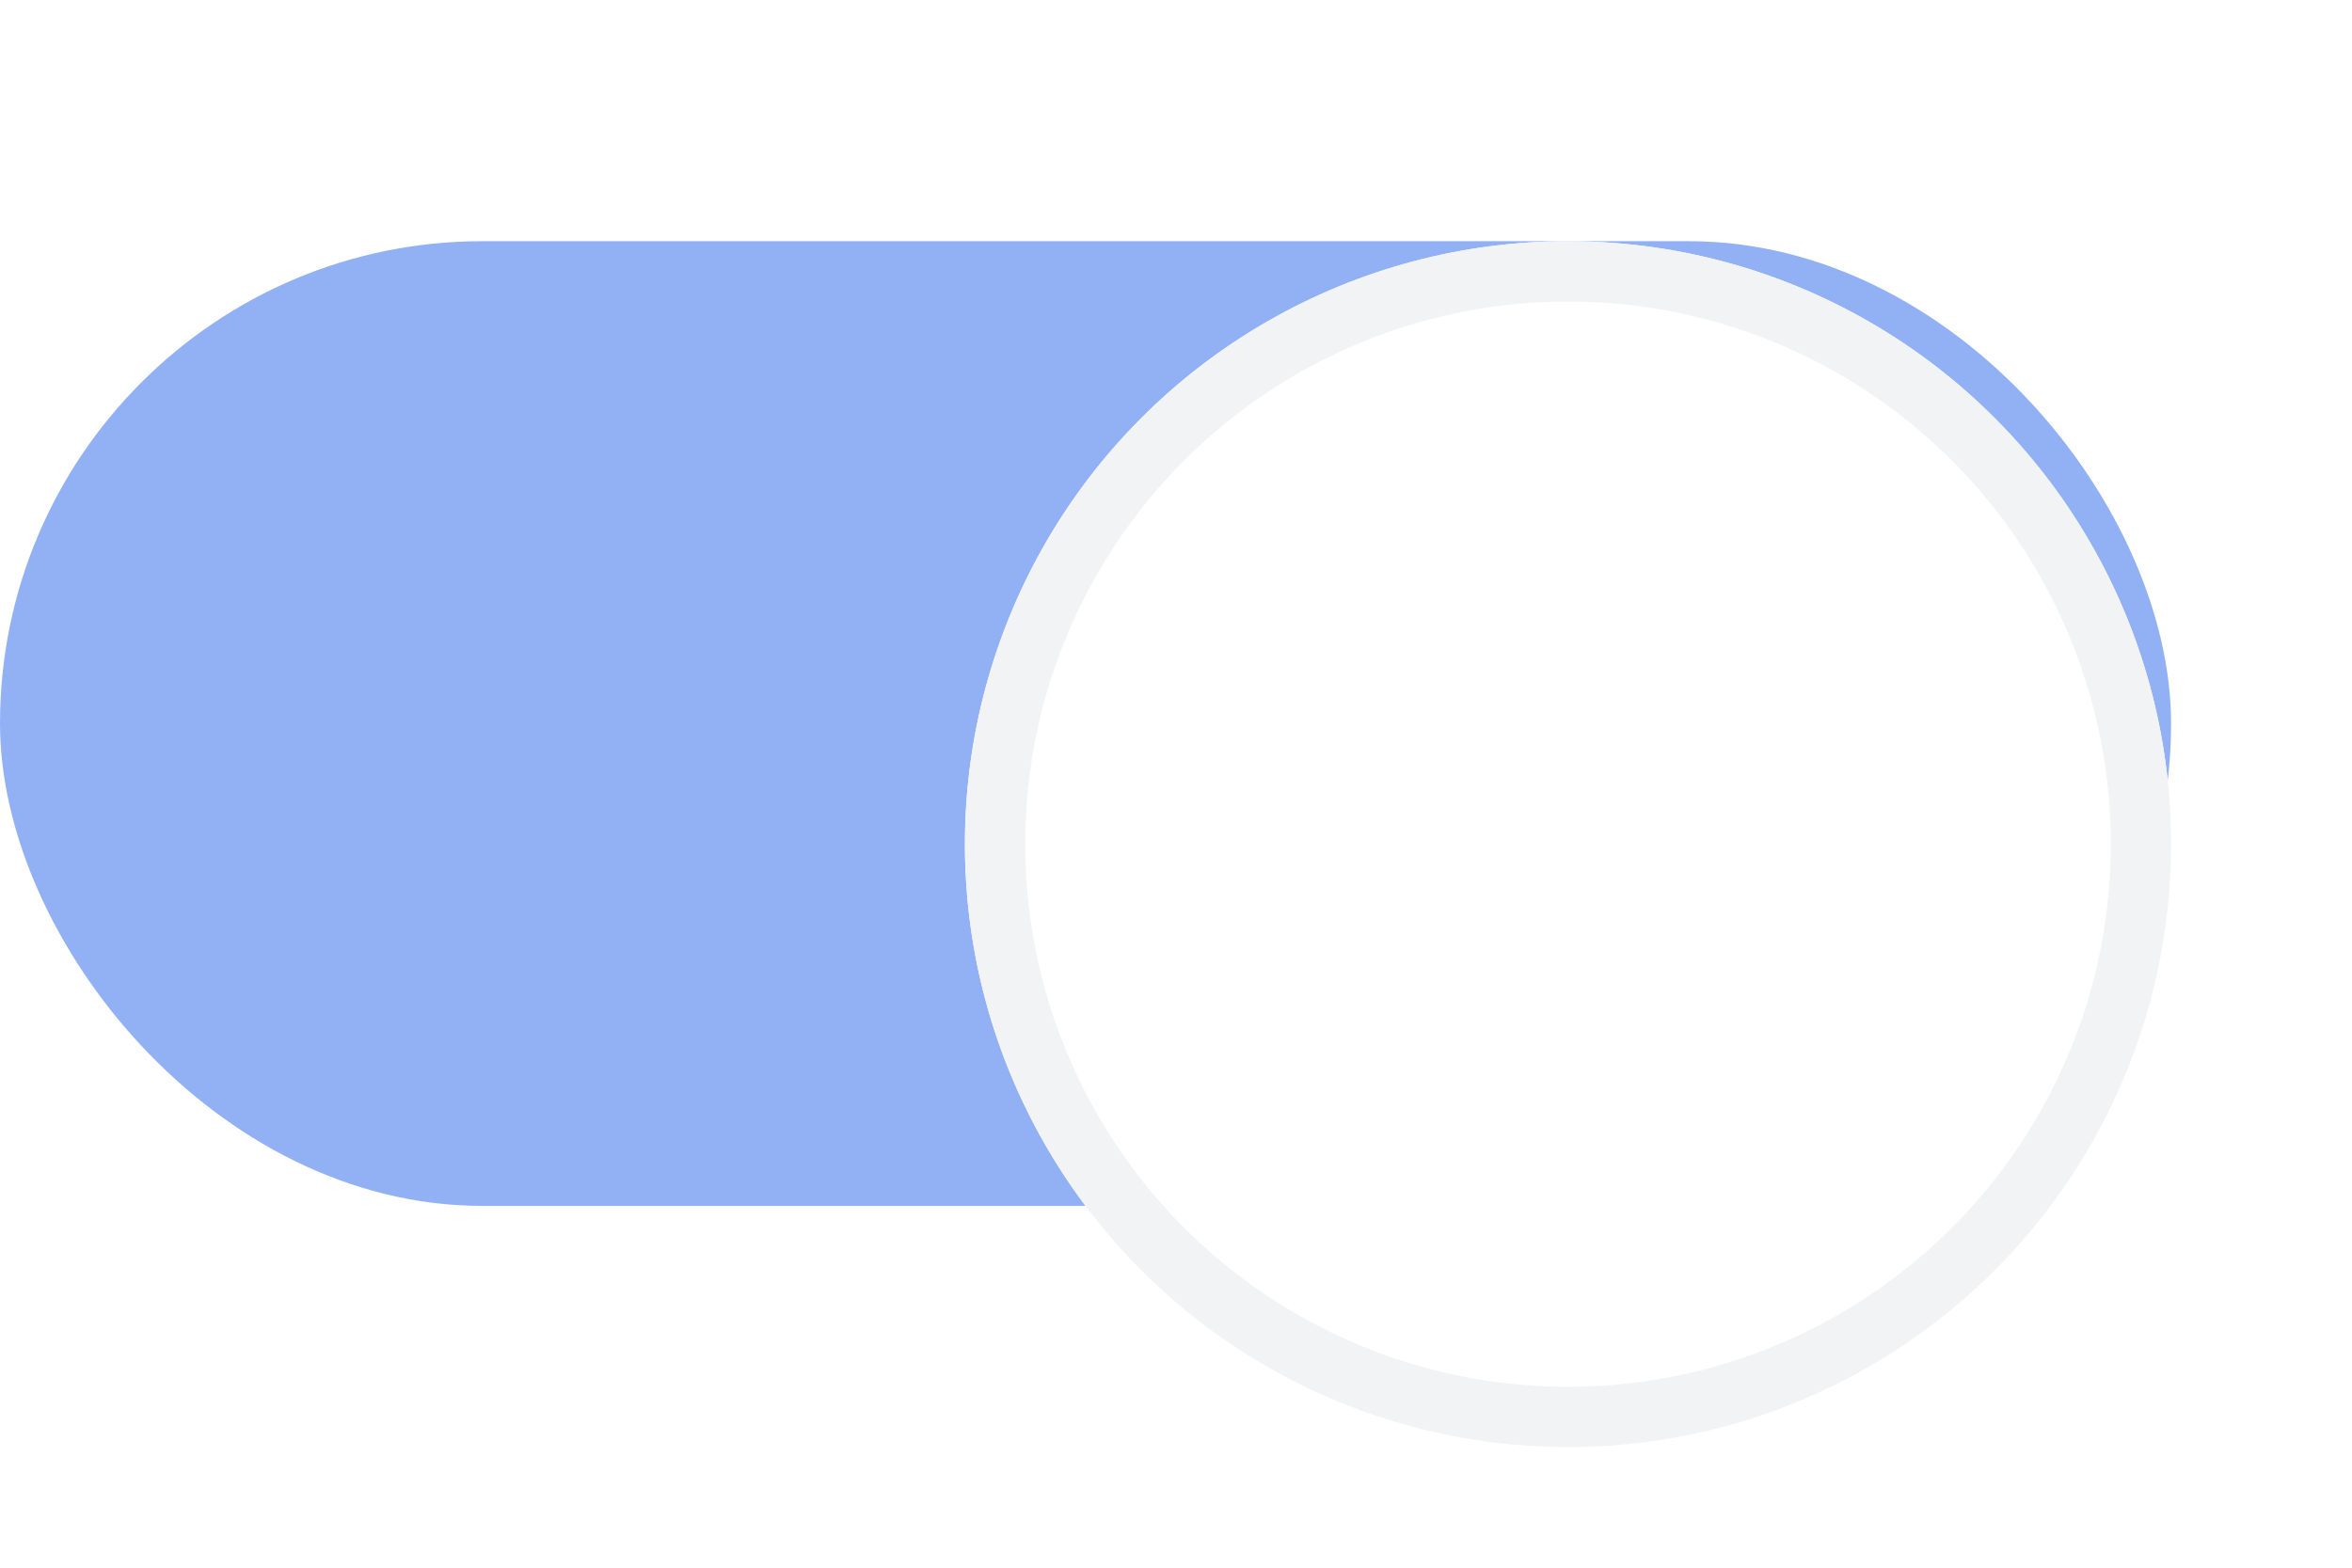 <svg width="39" height="26" viewBox="0 0 39 26" fill="none" xmlns="http://www.w3.org/2000/svg">
<g opacity="0.5">
<rect y="4" width="36" height="16" rx="8" fill="#2563EB"/>
<g filter="url(#filter0_dd_3519_73526)">
<circle cx="26" cy="12" r="10" fill="white"/>
<circle cx="26" cy="12" r="9.5" stroke="#E5E7EB"/>
</g>
</g>
<defs>
<filter id="filter0_dd_3519_73526" x="13" y="0" width="26" height="26" filterUnits="userSpaceOnUse" color-interpolation-filters="sRGB">
<feFlood flood-opacity="0" result="BackgroundImageFix"/>
<feColorMatrix in="SourceAlpha" type="matrix" values="0 0 0 0 0 0 0 0 0 0 0 0 0 0 0 0 0 0 127 0" result="hardAlpha"/>
<feOffset dy="1"/>
<feGaussianBlur stdDeviation="1"/>
<feColorMatrix type="matrix" values="0 0 0 0 0 0 0 0 0 0 0 0 0 0 0 0 0 0 0.06 0"/>
<feBlend mode="normal" in2="BackgroundImageFix" result="effect1_dropShadow_3519_73526"/>
<feColorMatrix in="SourceAlpha" type="matrix" values="0 0 0 0 0 0 0 0 0 0 0 0 0 0 0 0 0 0 127 0" result="hardAlpha"/>
<feOffset dy="1"/>
<feGaussianBlur stdDeviation="1.5"/>
<feColorMatrix type="matrix" values="0 0 0 0 0 0 0 0 0 0 0 0 0 0 0 0 0 0 0.1 0"/>
<feBlend mode="normal" in2="effect1_dropShadow_3519_73526" result="effect2_dropShadow_3519_73526"/>
<feBlend mode="normal" in="SourceGraphic" in2="effect2_dropShadow_3519_73526" result="shape"/>
</filter>
</defs>
</svg>
